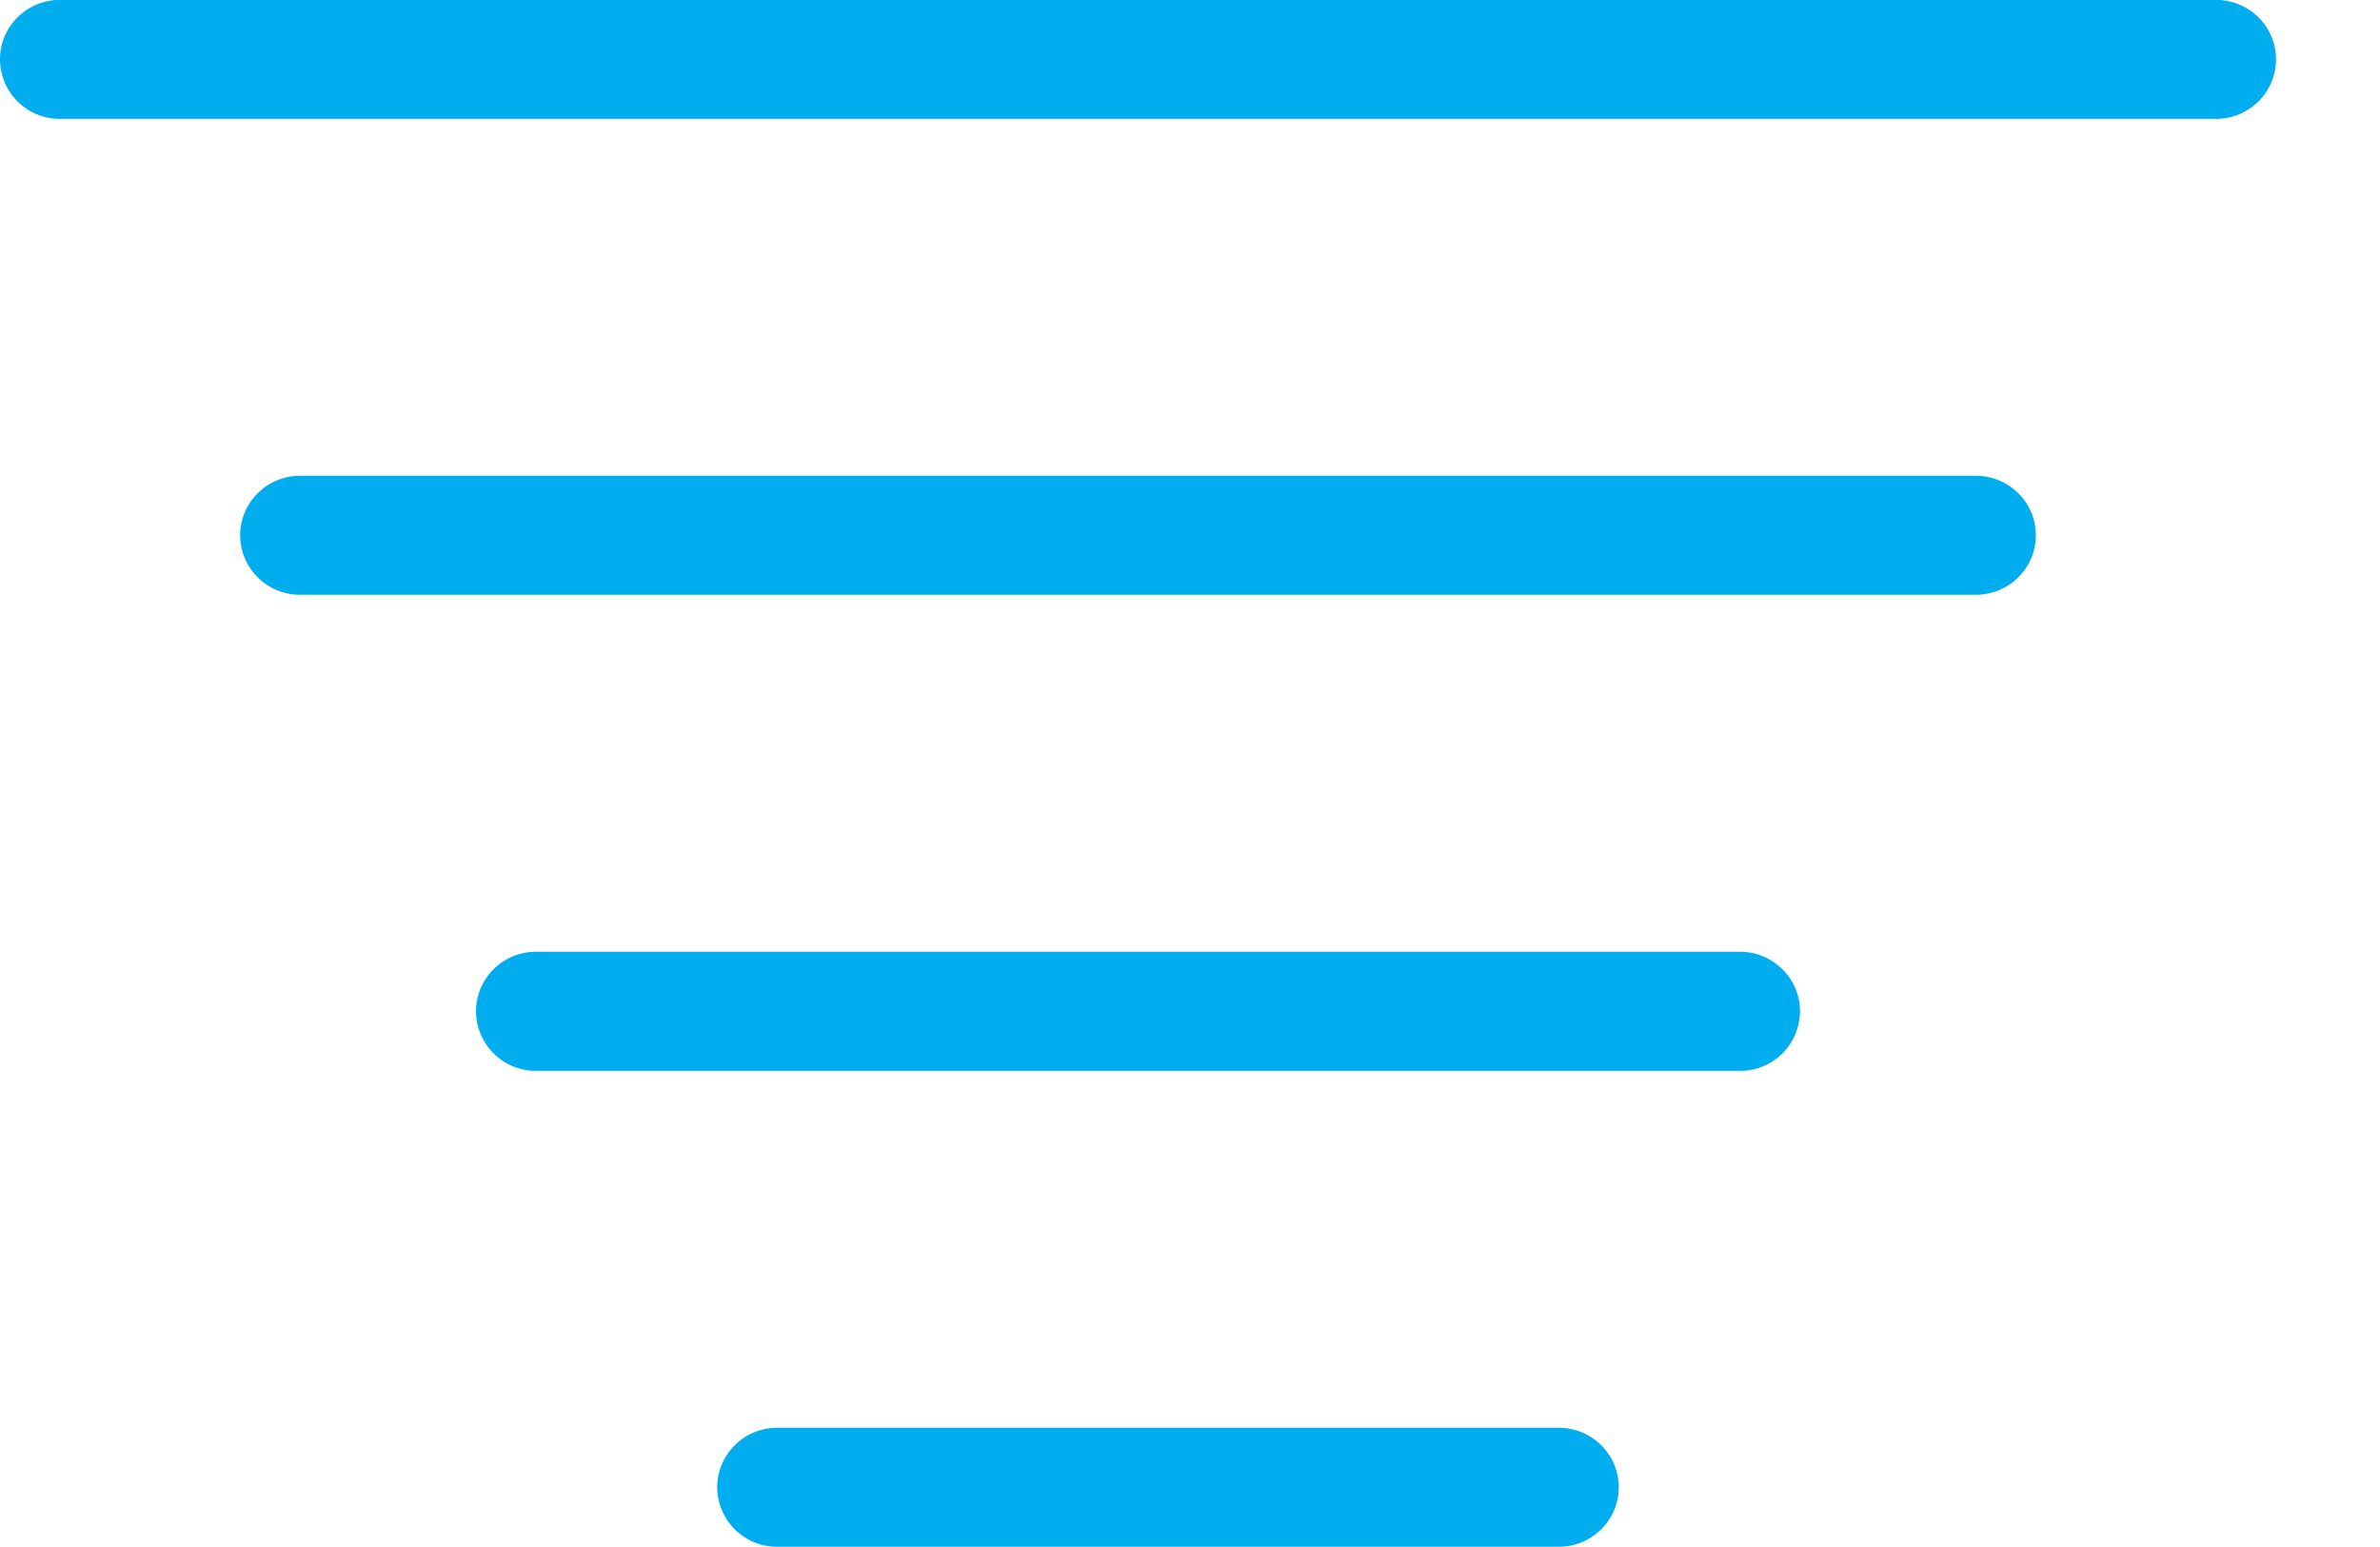 <svg xmlns="http://www.w3.org/2000/svg" width="20" height="13">
    <path fill="#00AEEF" fill-rule="evenodd" d="M18.621.999H.504A.502.502 0 0 1 0 .499c0-.277.226-.5.504-.5h18.117c.279 0 .505.223.505.5 0 .276-.226.5-.505.5zM2.522 4.998a.502.502 0 0 1-.504-.5c0-.276.226-.5.504-.5h14.081c.279 0 .505.224.505.5s-.226.5-.505.5H2.522zm1.982 3h10.117c.279 0 .505.224.505.5a.503.503 0 0 1-.505.501H4.504A.503.503 0 0 1 4 8.498c0-.276.226-.5.504-.5zm2.027 4h6.568c.278 0 .504.224.504.5s-.226.5-.504.5H6.531a.502.502 0 0 1-.504-.5c0-.276.226-.5.504-.5z"/>
</svg>
